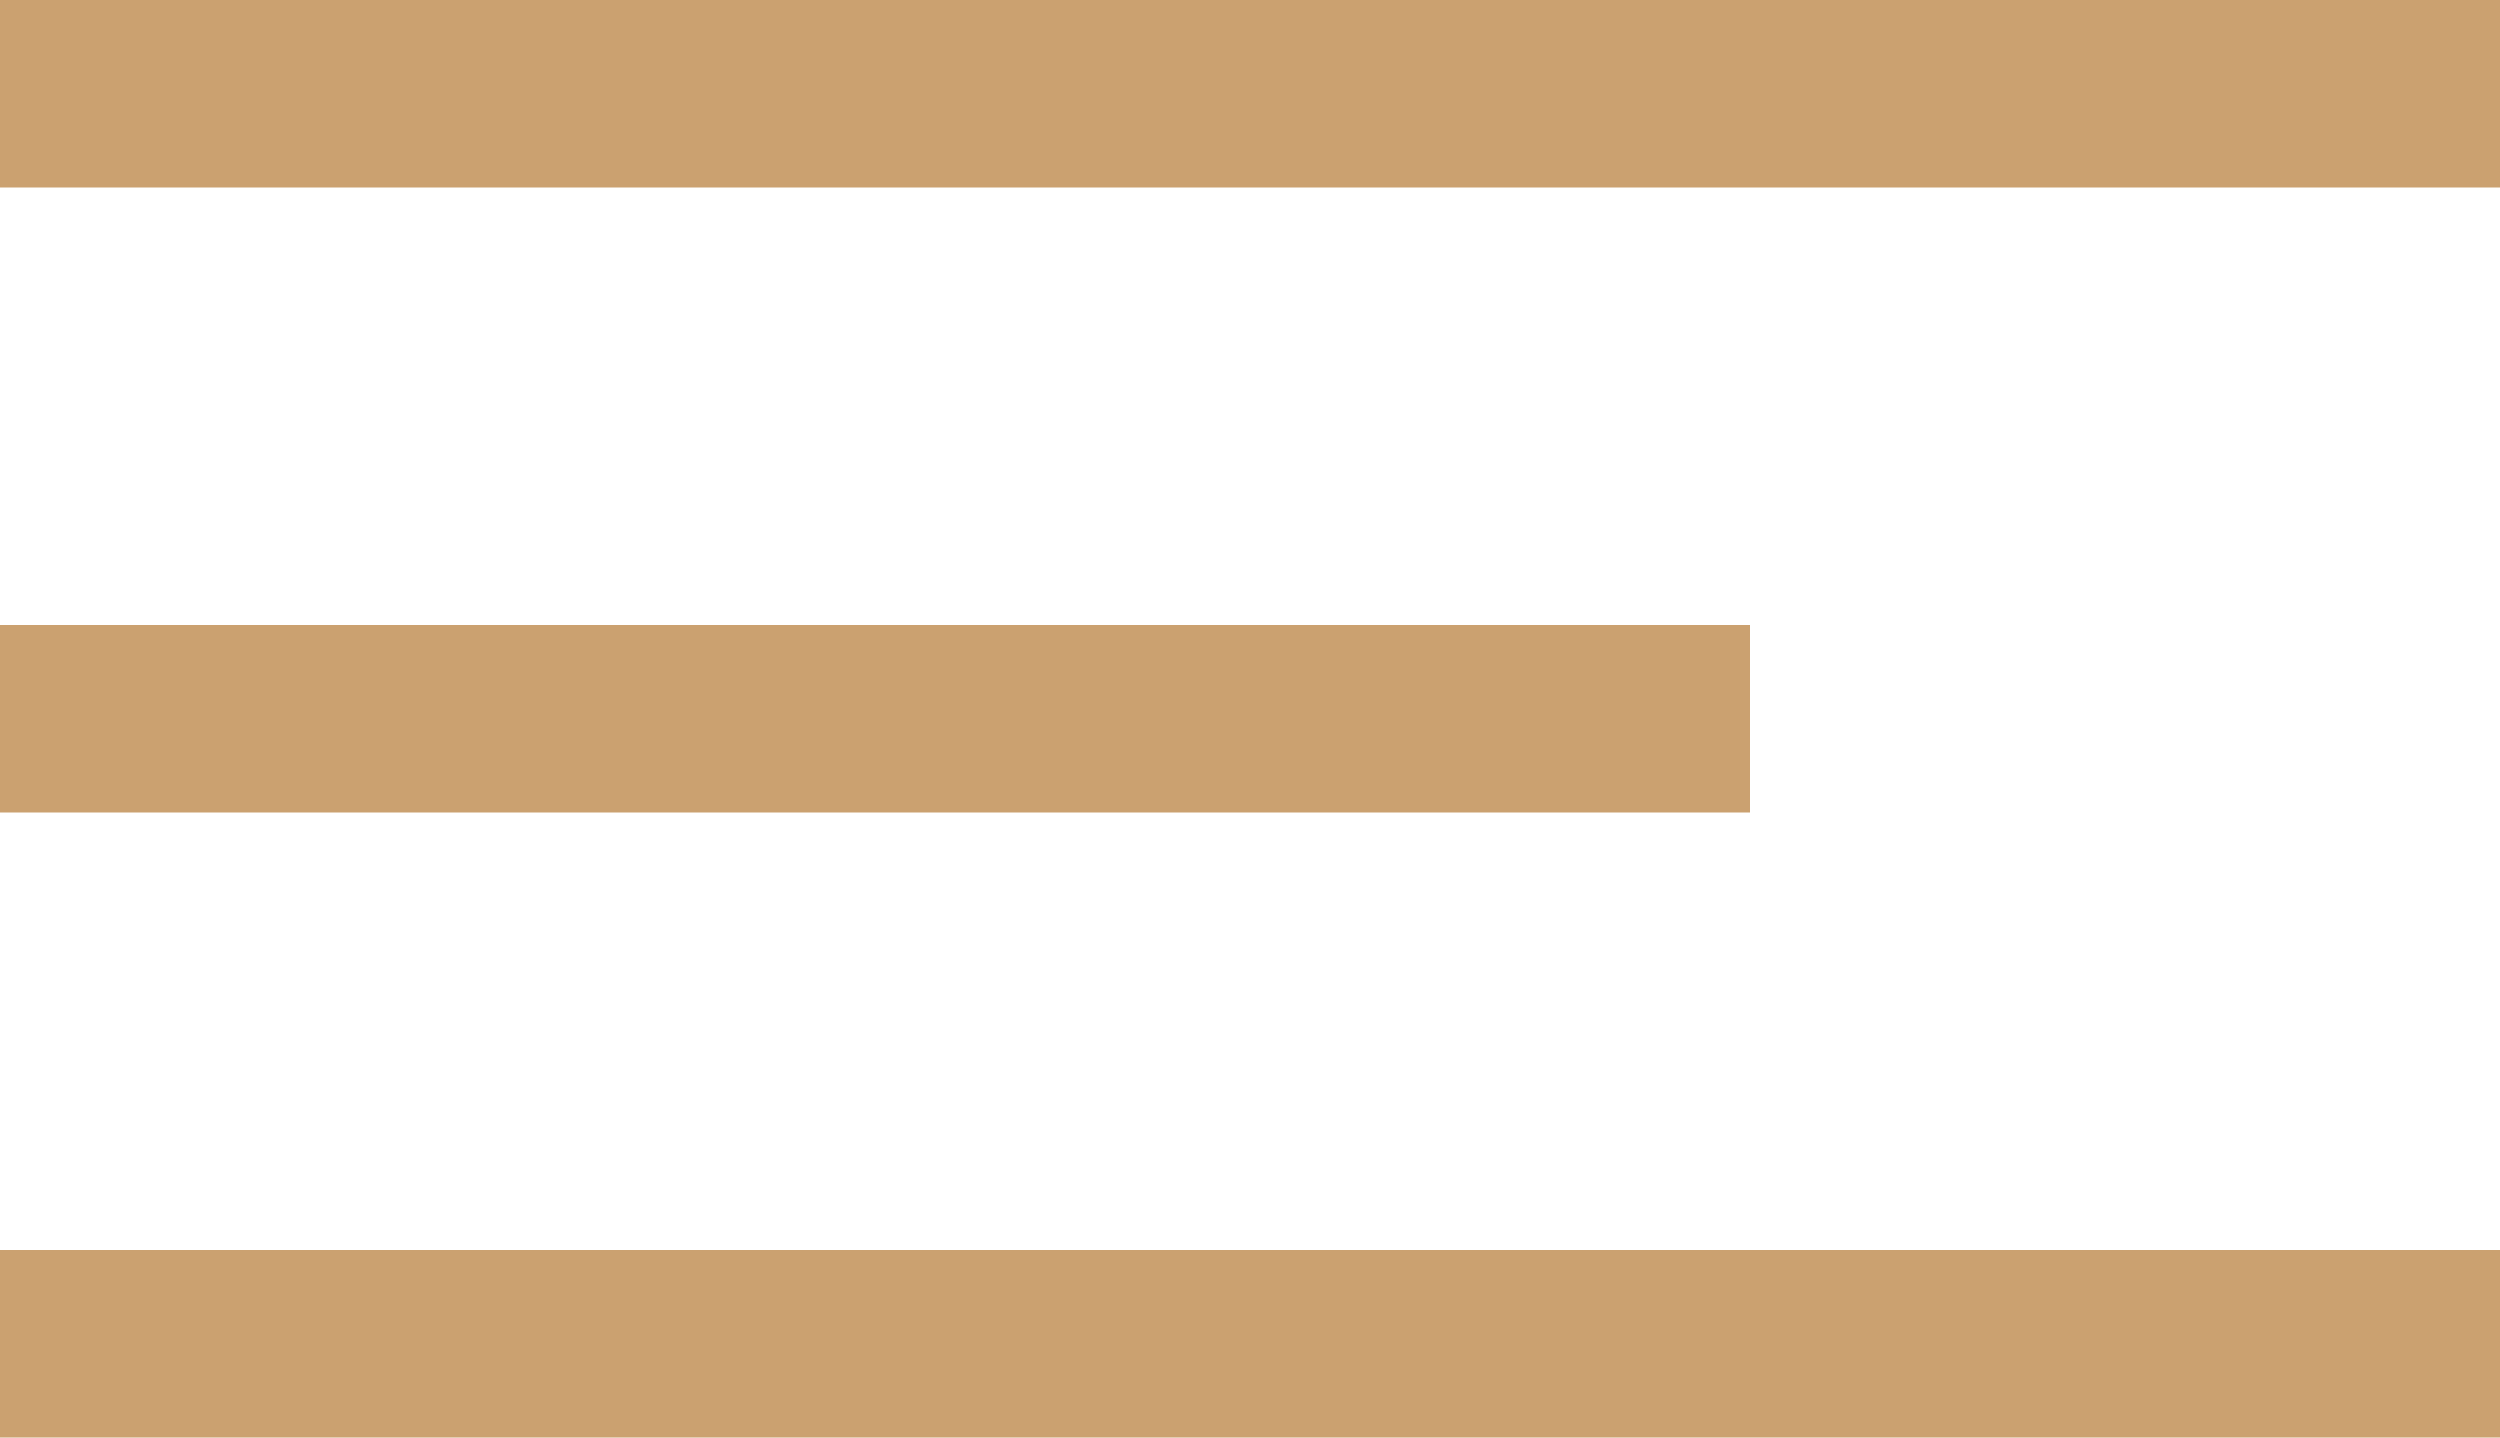 <svg xmlns="http://www.w3.org/2000/svg" xmlns:xlink="http://www.w3.org/1999/xlink" width="40" height="23" viewBox="0 0 40 23"><defs><clipPath id="a"><rect width="40" height="23" fill="none"/></clipPath></defs><g clip-path="url(#a)"><rect width="40" height="3" fill="#cba170"/><rect width="28" height="3" transform="translate(0 10)" fill="#cba170"/><rect width="40" height="3" transform="translate(0 20)" fill="#cba170"/></g></svg>